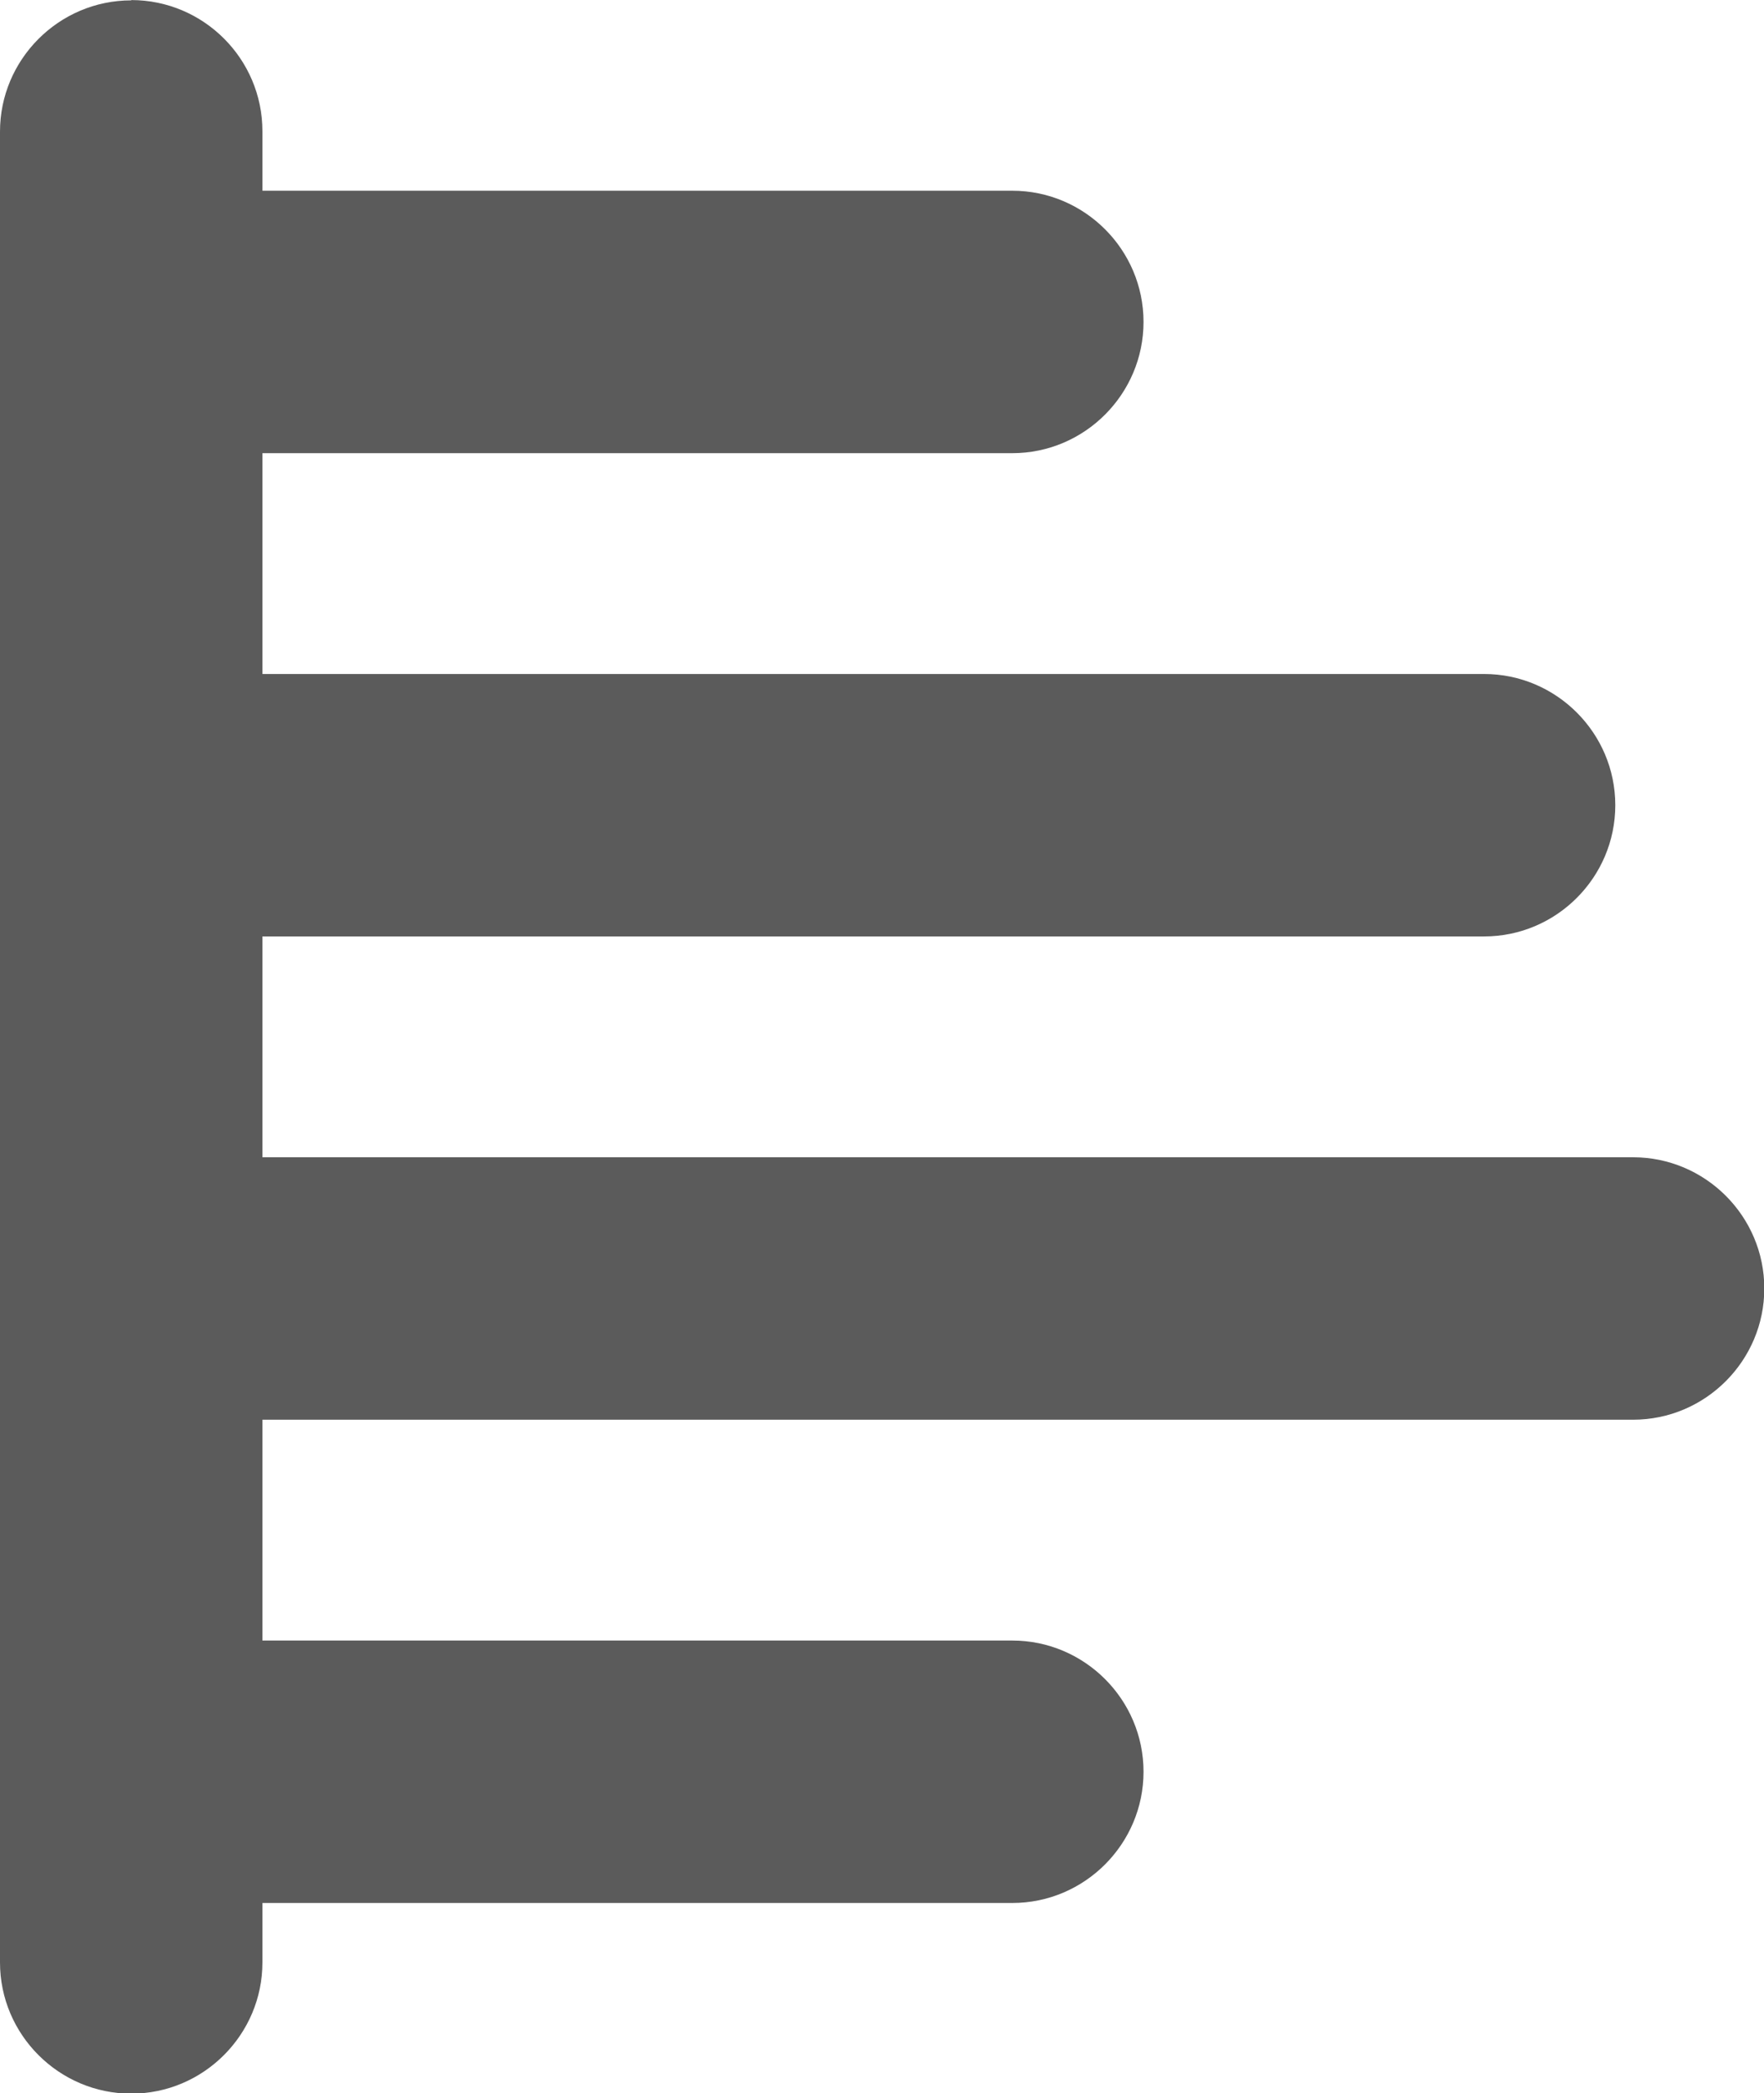 <?xml version="1.0" encoding="UTF-8"?>
<!DOCTYPE svg PUBLIC "-//W3C//DTD SVG 1.1//EN" "http://www.w3.org/Graphics/SVG/1.1/DTD/svg11.dtd">
<!-- Creator: CorelDRAW 2020 (64-Bit) -->
<svg xmlns="http://www.w3.org/2000/svg" xml:space="preserve" width="32.645mm" height="38.732mm" version="1.1" style="shape-rendering:geometricPrecision; text-rendering:geometricPrecision; image-rendering:optimizeQuality; fill-rule:evenodd; clip-rule:evenodd"
viewBox="0 0 58.48 69.38"
 xmlns:xlink="http://www.w3.org/1999/xlink"
 xmlns:xodm="http://www.corel.com/coreldraw/odm/2003">
 <defs>
  <style type="text/css">
   <![CDATA[
    .fil0 {fill:#5B5B5B}
   ]]>
  </style>
 </defs>
 <g id="Слой_x0020_1">
  <path class="fil0" d="M4.35 0l0 0c2.4,0 4.35,1.95 4.35,4.35l0 1.97 24.86 0c2.39,0 4.35,1.95 4.35,4.35l0 0c0,2.39 -1.95,4.35 -4.35,4.35l-24.86 0 0 7.32 40.5 0c2.39,0 4.35,1.95 4.35,4.35l0 0c0,2.39 -1.95,4.35 -4.35,4.35l-40.5 0 0 7.32 45.44 0c2.39,0 4.35,1.95 4.35,4.35l0 0c0,2.39 -1.95,4.35 -4.35,4.35l-45.44 0 0 7.32 24.86 0c2.39,0 4.35,1.95 4.35,4.35l0 0c0,2.39 -1.95,4.35 -4.35,4.35l-24.86 0 0 1.97c0,2.39 -1.95,4.35 -4.35,4.35l0 0c-2.39,0 -4.35,-1.95 -4.35,-4.35l0 -6.31 0 -16.02 0 -16.02 0 -16.02 0 -6.32c0,-2.39 1.95,-4.35 4.35,-4.35z"/>
 </g>
</svg>
